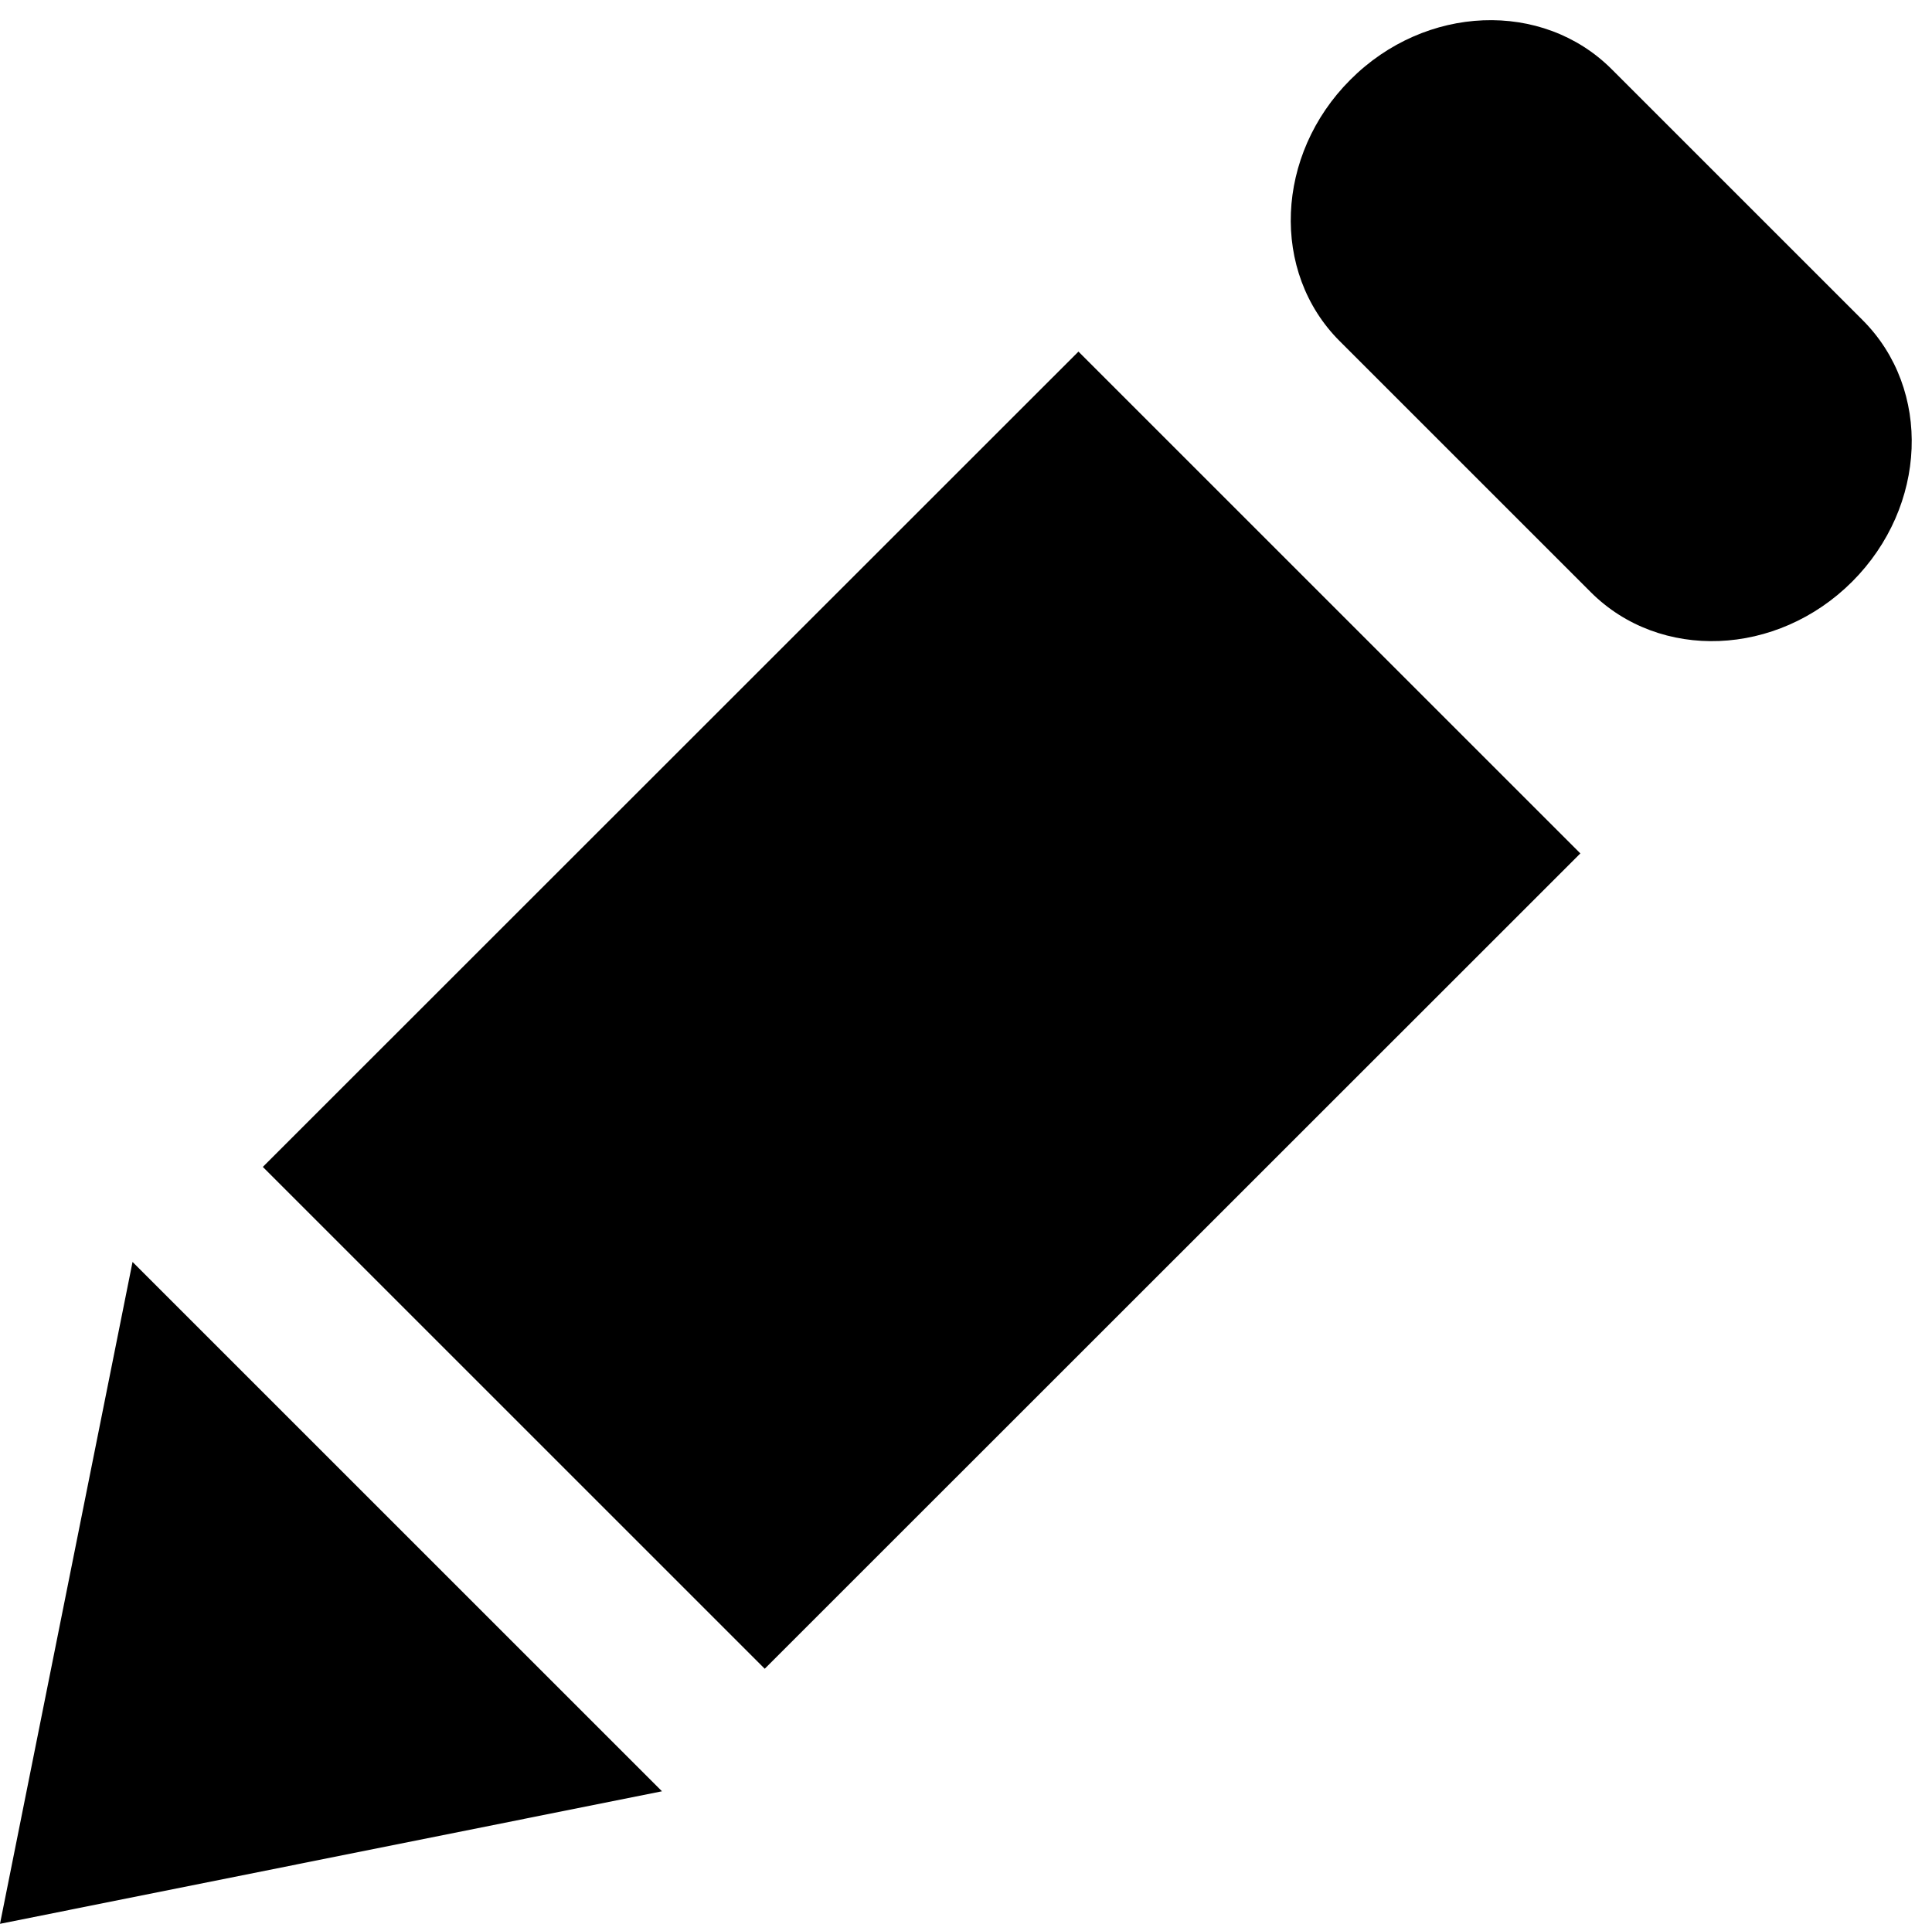 <svg xmlns="http://www.w3.org/2000/svg" viewBox="0 0 1212.719 1207.748"><path d="M1169.166 200.956L1011.645 43.434C968.21 0 894.716 2.841 847.613 50.062c-47.103 47.103-50.18 120.715-6.628 164.149l157.522 157.522c43.434 43.434 116.928 40.594 164.149-6.627 47.104-47.221 50.063-120.597 6.51-164.15zM164.978 732.578l315.044 315.044 511.976-511.857-315.044-315.044-511.976 511.857zM0 1207.748l415.522-83.199L83.199 792.226 0 1207.748z"/></svg>